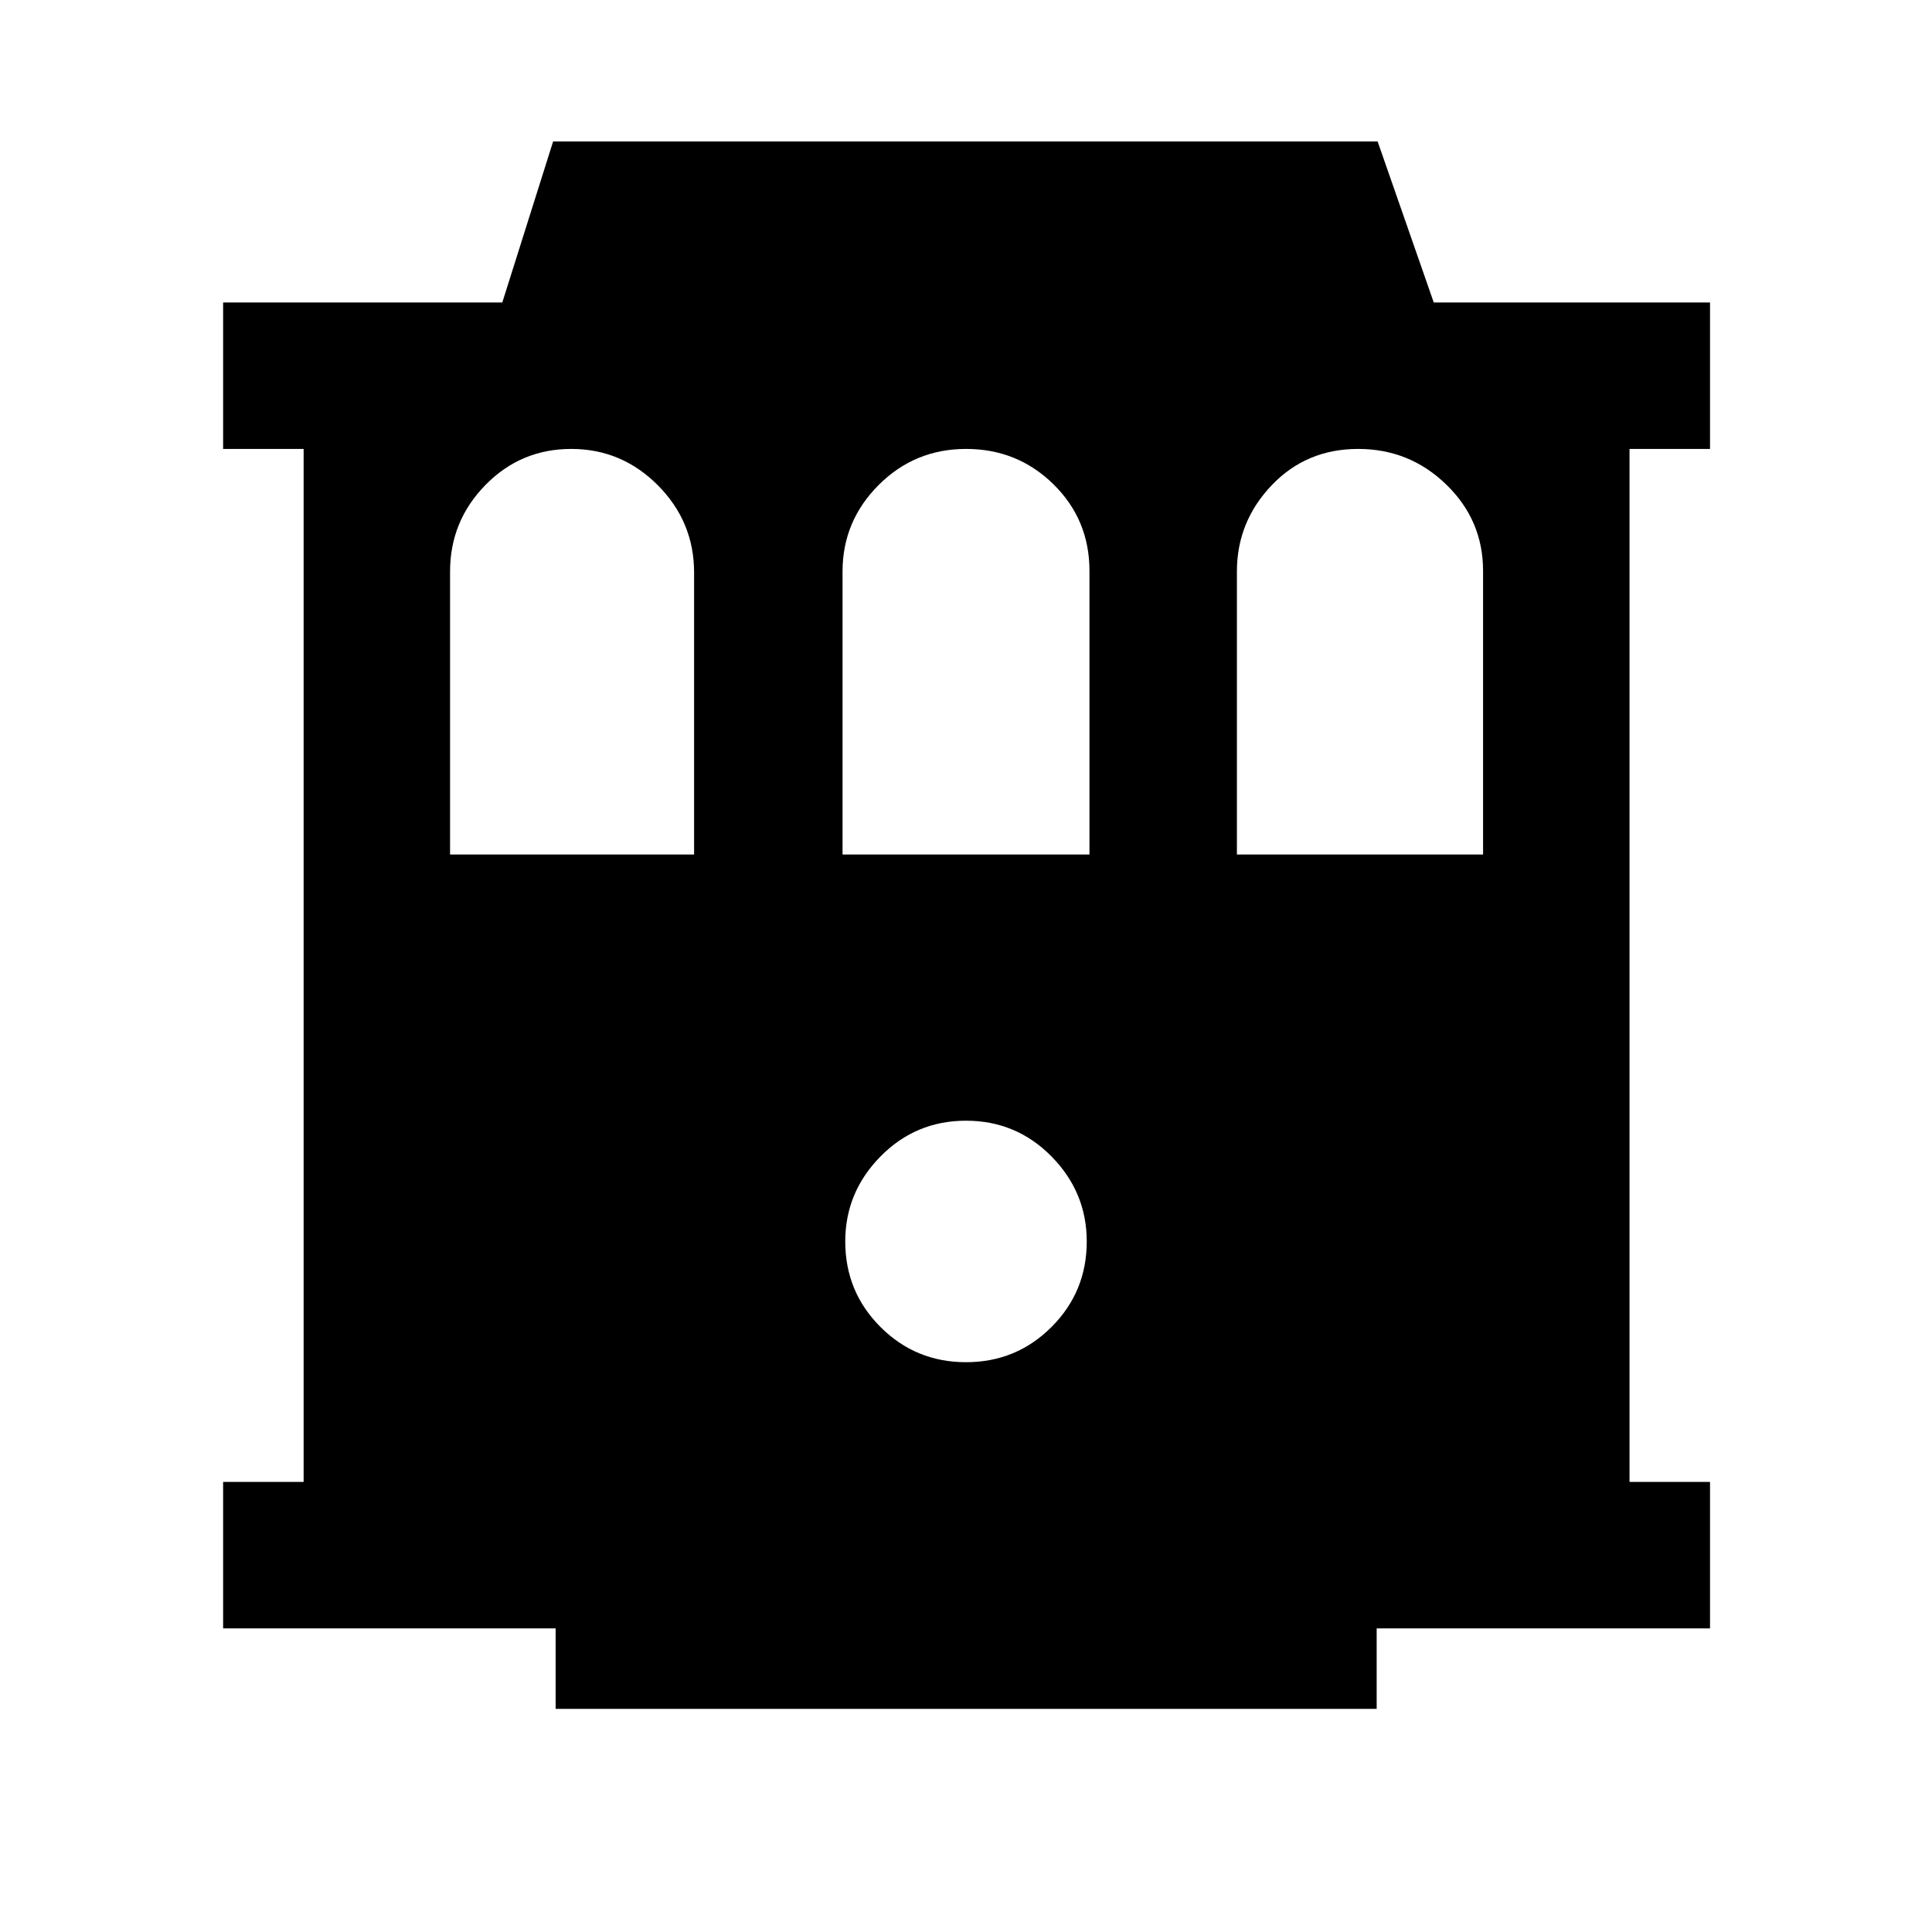 <svg xmlns="http://www.w3.org/2000/svg" height="48" viewBox="0 -960 960 960" width="48"><path d="M276.09-110.87v-40H110.87v-72.76h40v-513.3h-40v-72.77h138.72l25.25-80h409.7l27.89 80H849.7v72.77h-40v513.3h40v72.76H684.06v40H276.09ZM480-283.13q25 0 42.5-17.5t17.5-42.5q0-24.44-17.5-42.22-17.5-17.78-42.5-17.78t-42.5 17.78Q420-367.57 420-343.13q0 25 17.5 42.5t42.5 17.5ZM223.63-535.39h121.26v-140.09q0-25.28-17.99-43.37-17.98-18.08-43.07-18.08t-42.65 17.95q-17.55 17.95-17.55 42.99v140.6Zm195.02 0h122.7v-140.94q0-25.43-17.88-43.02-17.88-17.58-43.43-17.58-25.54 0-43.47 17.95-17.92 17.95-17.92 42.99v140.6Zm195.96 0h122.32v-140.94q0-25.14-18.26-42.87-18.26-17.73-43.81-17.73-25.78 0-43.01 18.1-17.24 18.1-17.24 42.84v140.6Z"/></svg>